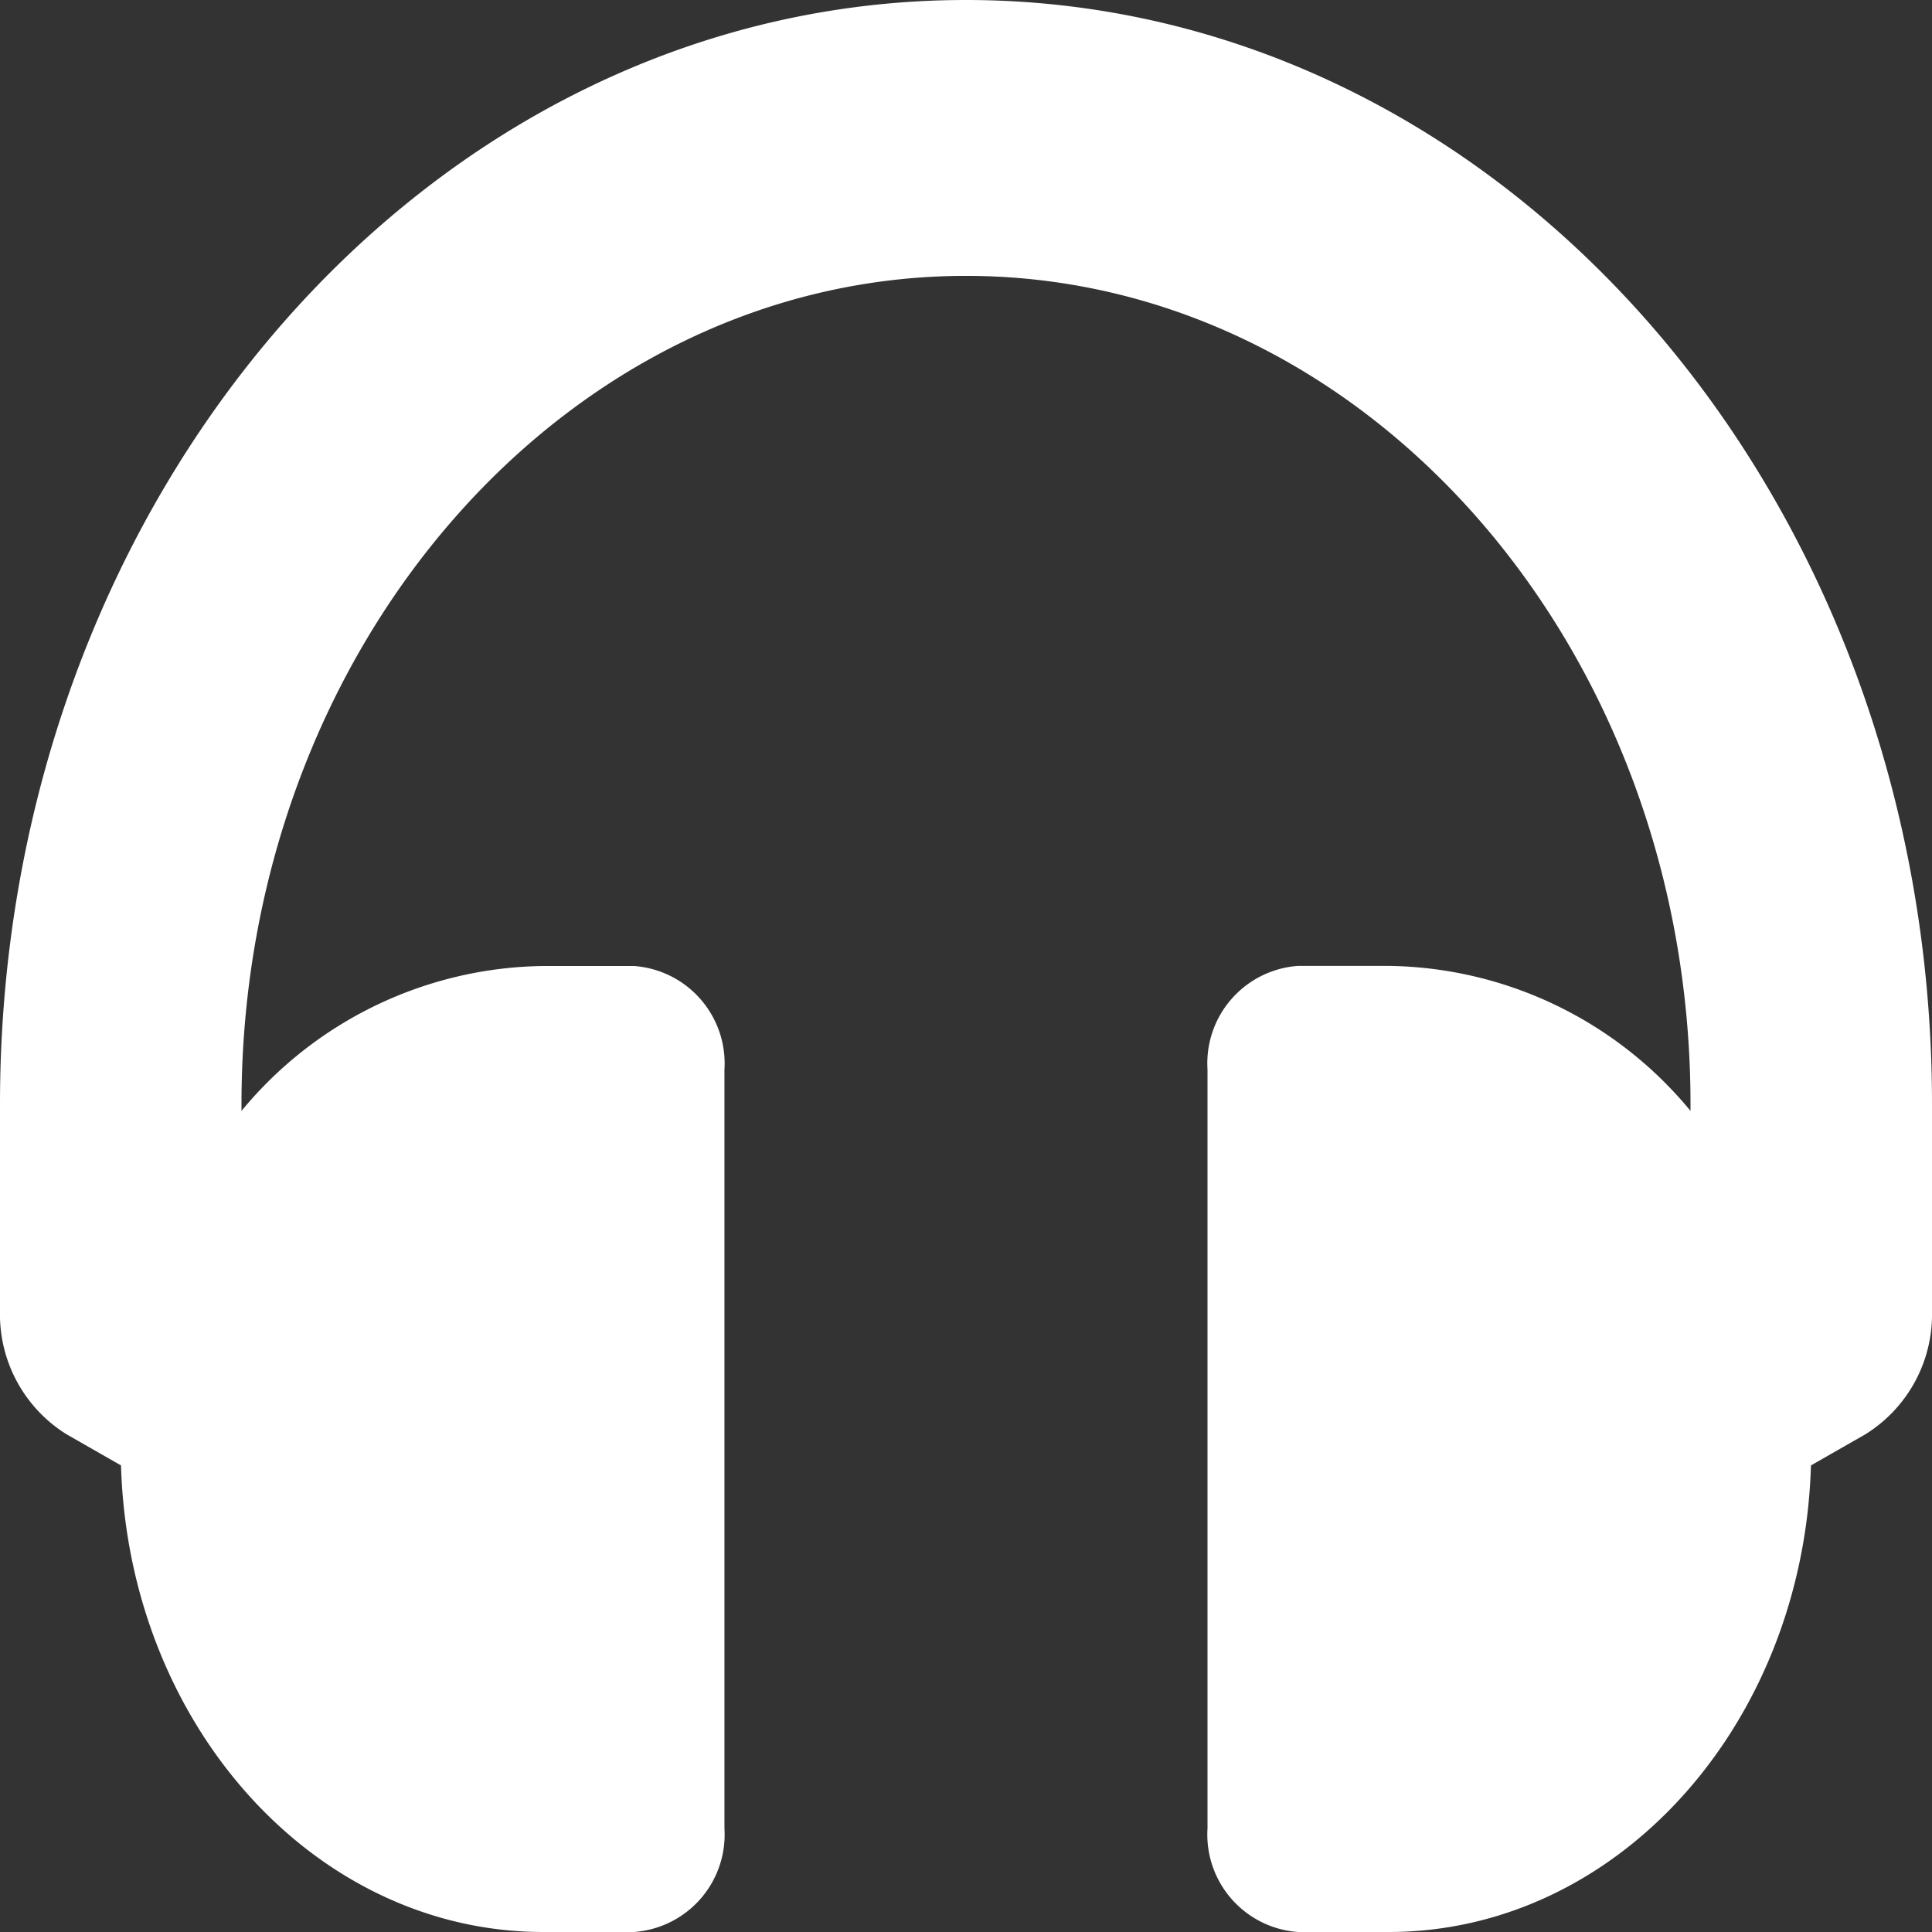 <svg xmlns="http://www.w3.org/2000/svg" width="38" height="38" viewBox="0 0 38 38">
  <rect x="0" y="0" width="38" height="38" fill="#333333" stroke="none"/>
  <path id="voip" d="M19,2.25C8.5,2.25,0,11.962,0,23.964v4.071a2.777,2.777,0,0,0,1.313,2.428l1.067.61c.149,5.1,3.811,9.177,8.307,9.177h1.781a1.921,1.921,0,0,0,1.781-2.036V23.286a1.921,1.921,0,0,0-1.781-2.036H10.688A7.818,7.818,0,0,0,4.75,24.1v-.138c0-8.98,6.393-16.286,14.25-16.286s14.25,7.306,14.25,16.286V24.1a7.818,7.818,0,0,0-5.937-2.852H25.531a1.921,1.921,0,0,0-1.781,2.036V38.214a1.921,1.921,0,0,0,1.781,2.036h1.781c4.5,0,8.158-4.08,8.307-9.177l1.067-.61A2.777,2.777,0,0,0,38,28.036V23.964C38,11.964,29.5,2.25,19,2.25Z" transform="translate(0 -2.25)" fill="#fff"/>
</svg>
